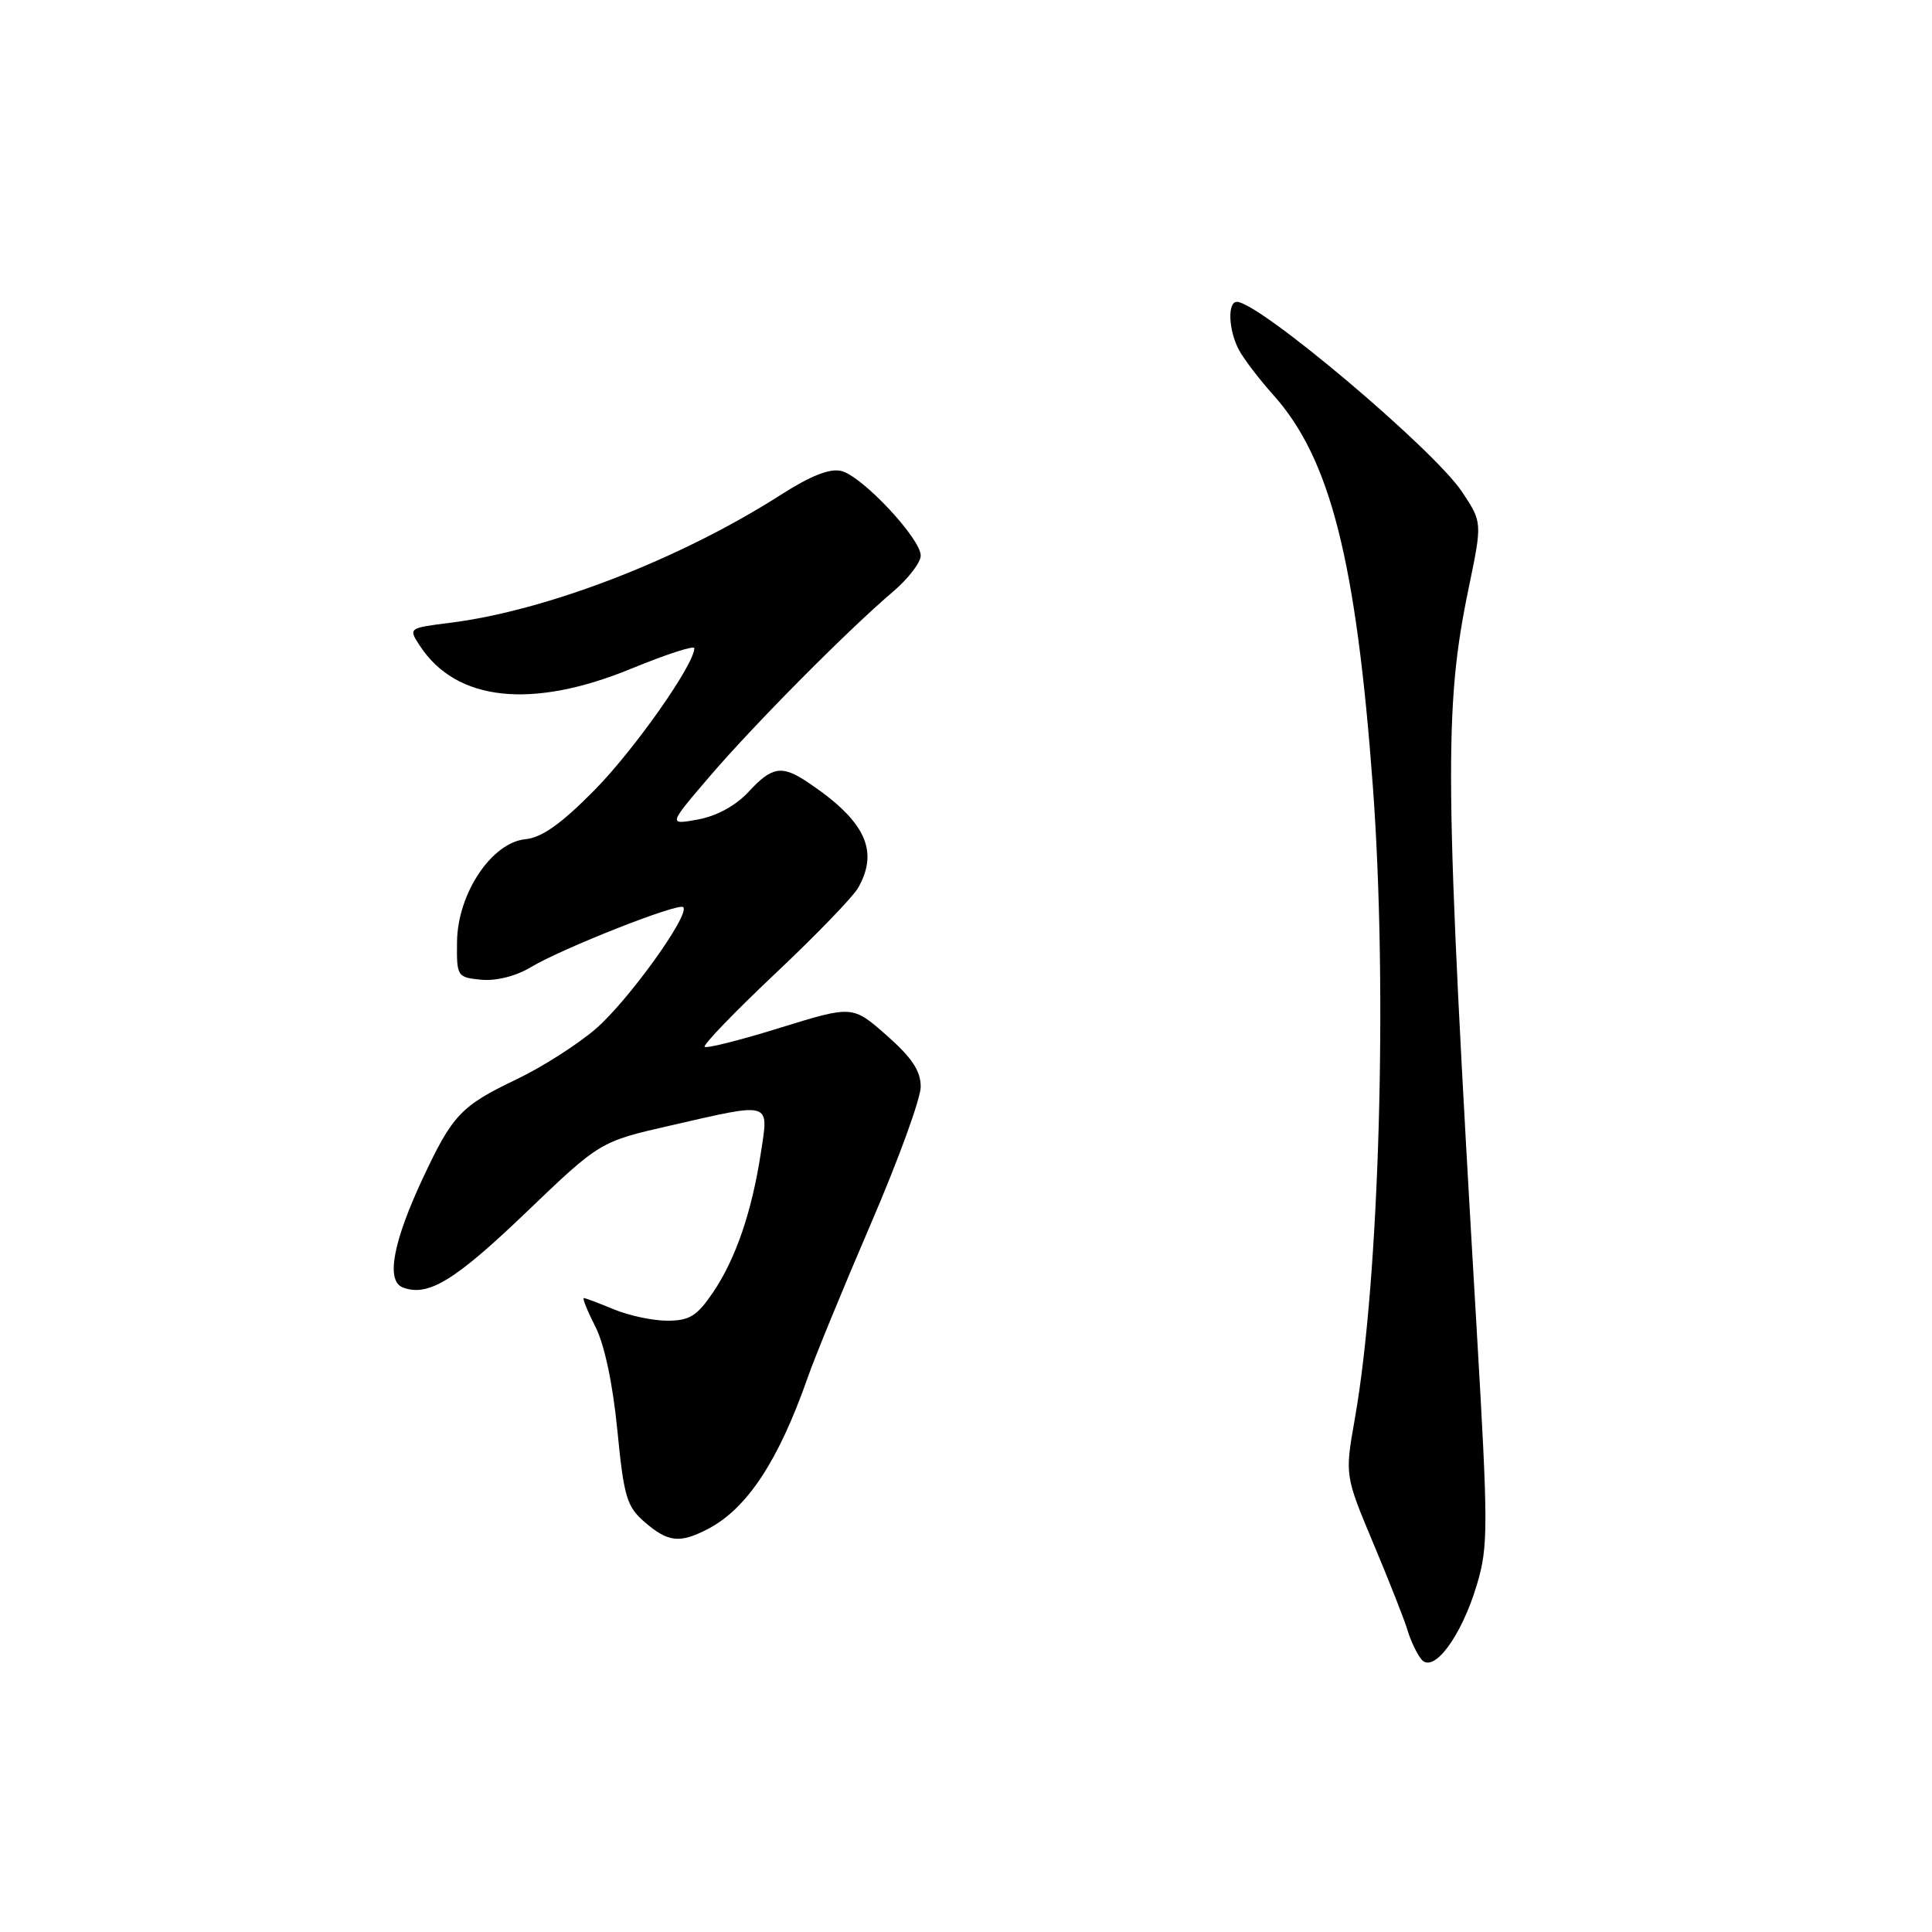 <?xml version="1.0" encoding="UTF-8" standalone="no"?>
<!DOCTYPE svg PUBLIC "-//W3C//DTD SVG 1.1//EN" "http://www.w3.org/Graphics/SVG/1.1/DTD/svg11.dtd" >
<svg xmlns="http://www.w3.org/2000/svg" xmlns:xlink="http://www.w3.org/1999/xlink" version="1.1" viewBox="0 0 256 256">
 <g >
 <path fill="currentColor"
d=" M 195.69 210.00 C 197.21 204.89 197.21 202.46 195.66 176.00 C 191.39 103.25 191.29 93.91 194.62 77.86 C 196.41 69.21 196.41 69.21 193.74 65.19 C 190.03 59.57 166.83 40.00 163.89 40.00 C 162.63 40.00 162.78 43.72 164.14 46.32 C 164.77 47.52 166.85 50.25 168.76 52.38 C 176.27 60.78 179.70 74.31 181.91 104.19 C 183.89 130.95 182.79 169.49 179.52 188.00 C 178.20 195.50 178.20 195.50 181.97 204.50 C 184.05 209.45 186.09 214.62 186.50 216.00 C 186.91 217.38 187.73 219.11 188.33 219.86 C 189.93 221.84 193.63 216.88 195.69 210.00 Z  M 93.80 202.60 C 98.99 199.89 103.14 193.61 107.02 182.55 C 107.99 179.77 111.76 170.60 115.39 162.16 C 119.03 153.73 122.00 145.55 122.00 144.00 C 122.00 141.90 120.84 140.15 117.48 137.19 C 112.97 133.22 112.97 133.22 103.39 136.18 C 98.13 137.82 93.62 138.95 93.37 138.71 C 93.13 138.46 97.33 134.10 102.71 129.02 C 108.10 123.94 113.05 118.82 113.71 117.64 C 116.52 112.69 114.63 108.74 107.03 103.65 C 103.59 101.35 102.29 101.56 99.19 104.92 C 97.52 106.73 94.99 108.12 92.52 108.58 C 88.53 109.31 88.53 109.31 94.01 102.91 C 99.88 96.05 112.35 83.48 118.34 78.39 C 120.35 76.68 122.00 74.53 122.00 73.62 C 122.00 71.36 114.26 63.10 111.49 62.41 C 109.97 62.03 107.43 63.03 103.44 65.58 C 90.13 74.09 72.47 80.92 59.60 82.53 C 54.10 83.22 54.10 83.22 55.65 85.59 C 60.48 92.96 70.51 94.02 83.75 88.56 C 88.29 86.70 92.00 85.49 92.00 85.89 C 92.00 88.05 84.07 99.32 78.77 104.70 C 74.37 109.16 71.81 110.98 69.62 111.20 C 65.15 111.64 60.65 118.38 60.56 124.75 C 60.50 129.40 60.57 129.51 63.78 129.82 C 65.74 130.00 68.34 129.35 70.28 128.19 C 74.44 125.68 89.91 119.58 90.53 120.20 C 91.49 121.16 83.20 132.67 78.91 136.35 C 76.49 138.43 71.77 141.43 68.44 143.02 C 61.07 146.54 59.96 147.72 56.01 156.16 C 52.06 164.61 51.12 169.73 53.37 170.59 C 56.71 171.87 60.24 169.73 69.74 160.62 C 79.50 151.27 79.50 151.27 88.83 149.14 C 102.36 146.04 101.87 145.89 100.82 152.75 C 99.62 160.58 97.48 166.83 94.46 171.28 C 92.35 174.38 91.35 175.00 88.43 175.00 C 86.51 175.00 83.32 174.32 81.35 173.50 C 79.37 172.68 77.58 172.00 77.36 172.00 C 77.14 172.00 77.83 173.71 78.89 175.79 C 80.09 178.13 81.20 183.37 81.80 189.49 C 82.67 198.39 83.05 199.64 85.44 201.70 C 88.54 204.37 90.08 204.53 93.80 202.60 Z "/>
</g>
</svg>